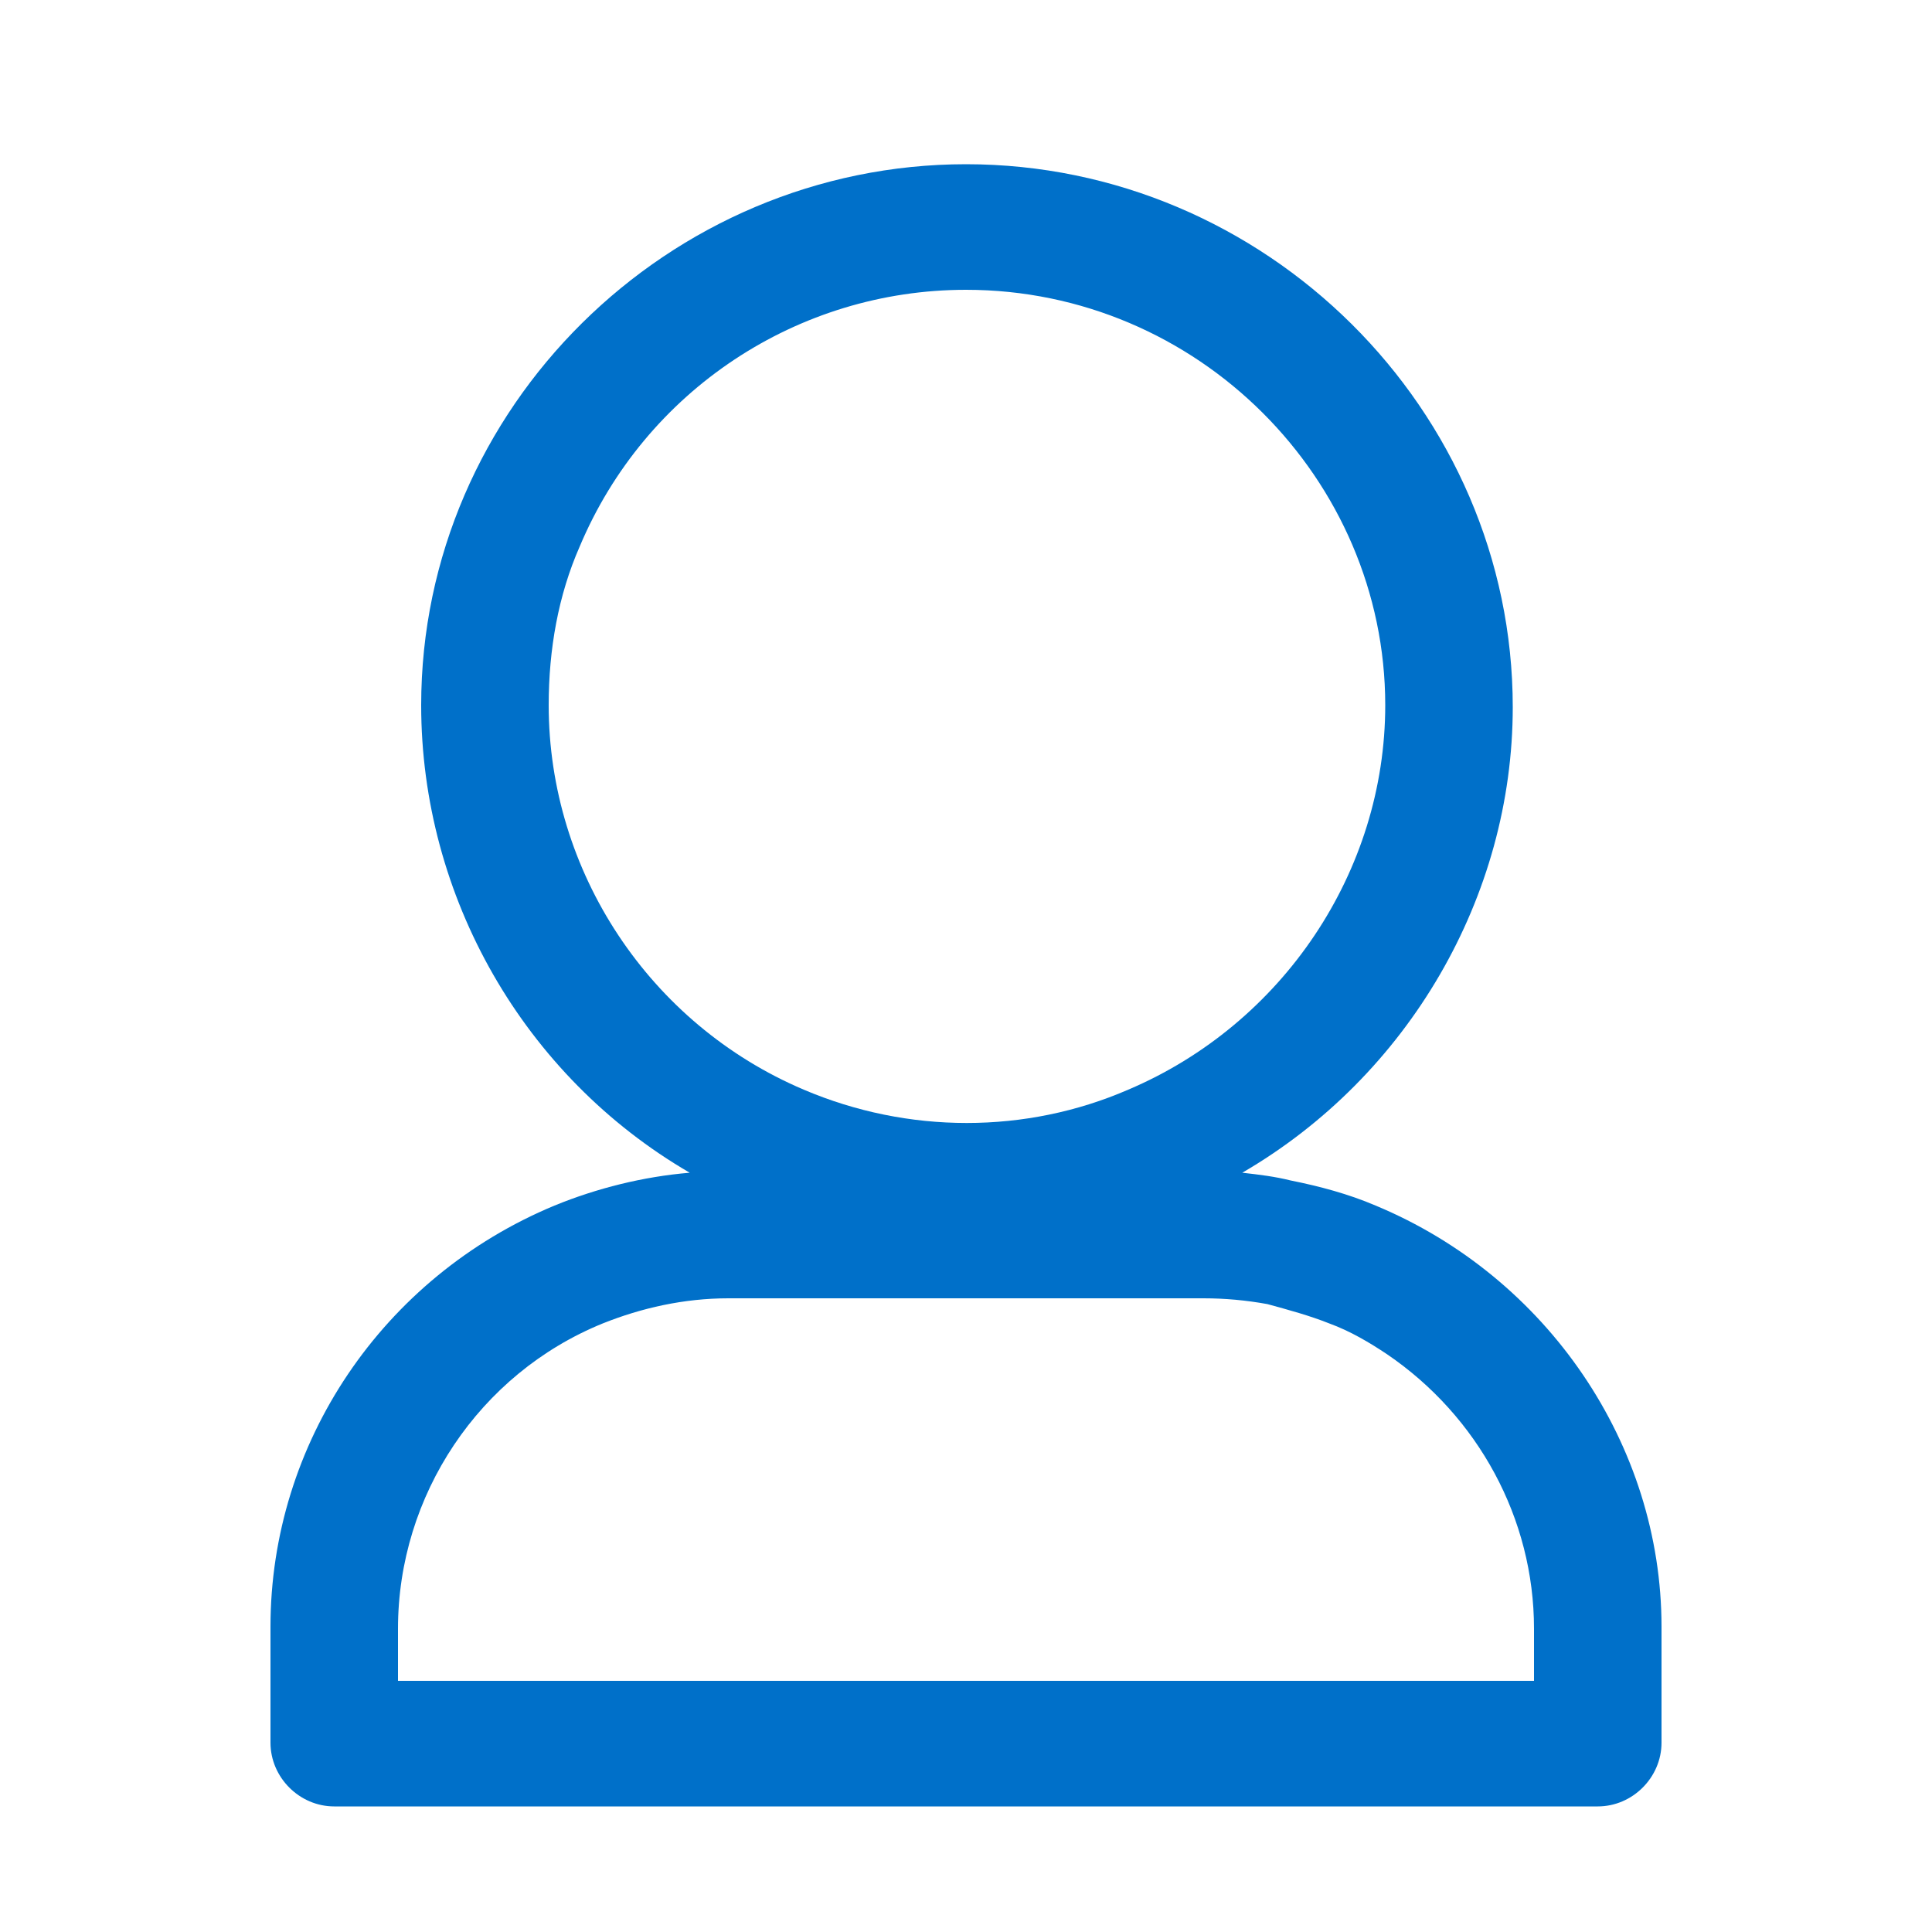 <?xml version="1.0" encoding="utf-8"?>
<!-- Generator: Adobe Illustrator 21.0.2, SVG Export Plug-In . SVG Version: 6.00 Build 0)  -->
<svg version="1.1" id="图层_1" xmlns="http://www.w3.org/2000/svg" xmlns:xlink="http://www.w3.org/1999/xlink" x="0px" y="0px"
	 viewBox="0 0 100 100" style="enable-background:new 0 0 100 100;" xml:space="preserve">
<style type="text/css">
	.st0{clip-path:url(#SVGID_2_);}
	.st1{clip-path:url(#SVGID_4_);fill:#0070C9;}
</style>
<g>
	<defs>
		<path id="SVGID_1_" d="M62.3,67.2H37.7c-2.3,0-4.5,0.5-6.5,1.3c-6.4,2.6-10.6,8.9-10.6,15.8V87h58.8v-2.7c0-5.7-2.9-11-7.6-14.2
			c-0.9-0.6-1.9-1.2-3-1.6c-1-0.4-2.1-0.7-3.2-1C64.5,67.3,63.4,67.2,62.3,67.2 M64.3,60.7L64.3,60.7c0.9,0.1,1.7,0.2,2.5,0.4
			c1.5,0.3,3,0.7,4.4,1.3C80.1,66.1,86,74.8,86,84.2v6c0,1.8-1.5,3.3-3.3,3.3h-0.1H17.3c-1.8,0-3.3-1.5-3.3-3.3v-0.1v-5.9
			c0-9.5,5.8-18.1,14.7-21.8c2.2-0.9,4.6-1.5,7-1.7c-8.6-5-13.9-14.3-13.9-24.2C21.8,21.1,34.6,8.5,50,8.5
			c15.5,0,28.3,12.7,28.3,28.1C78.3,46.4,72.9,55.7,64.3,60.7 M50,15L50,15c-8.7,0-16.6,5.2-20,13.3c-1.1,2.5-1.6,5.3-1.6,8.2
			c0,8.6,5.2,16.5,13.2,19.9c5.4,2.3,11.5,2.3,16.8,0c8-3.4,13.3-11.3,13.3-19.9C71.7,24.8,62,15,50,15"/>
	</defs>
	<clipPath id="SVGID_2_">
		<use xlink:href="#SVGID_1_"  style="overflow:visible;"/>
	</clipPath>
	<g class="st0">
		<defs>
			<rect id="SVGID_3_" x="4" y="5.5" width="93" height="93"/>
		</defs>
		<clipPath id="SVGID_4_">
			<use xlink:href="#SVGID_3_"  style="overflow:visible;"/>
		</clipPath>
		<rect x="9" y="3.5" class="st1" width="82" height="95"/>
	</g>
</g>
</svg>
